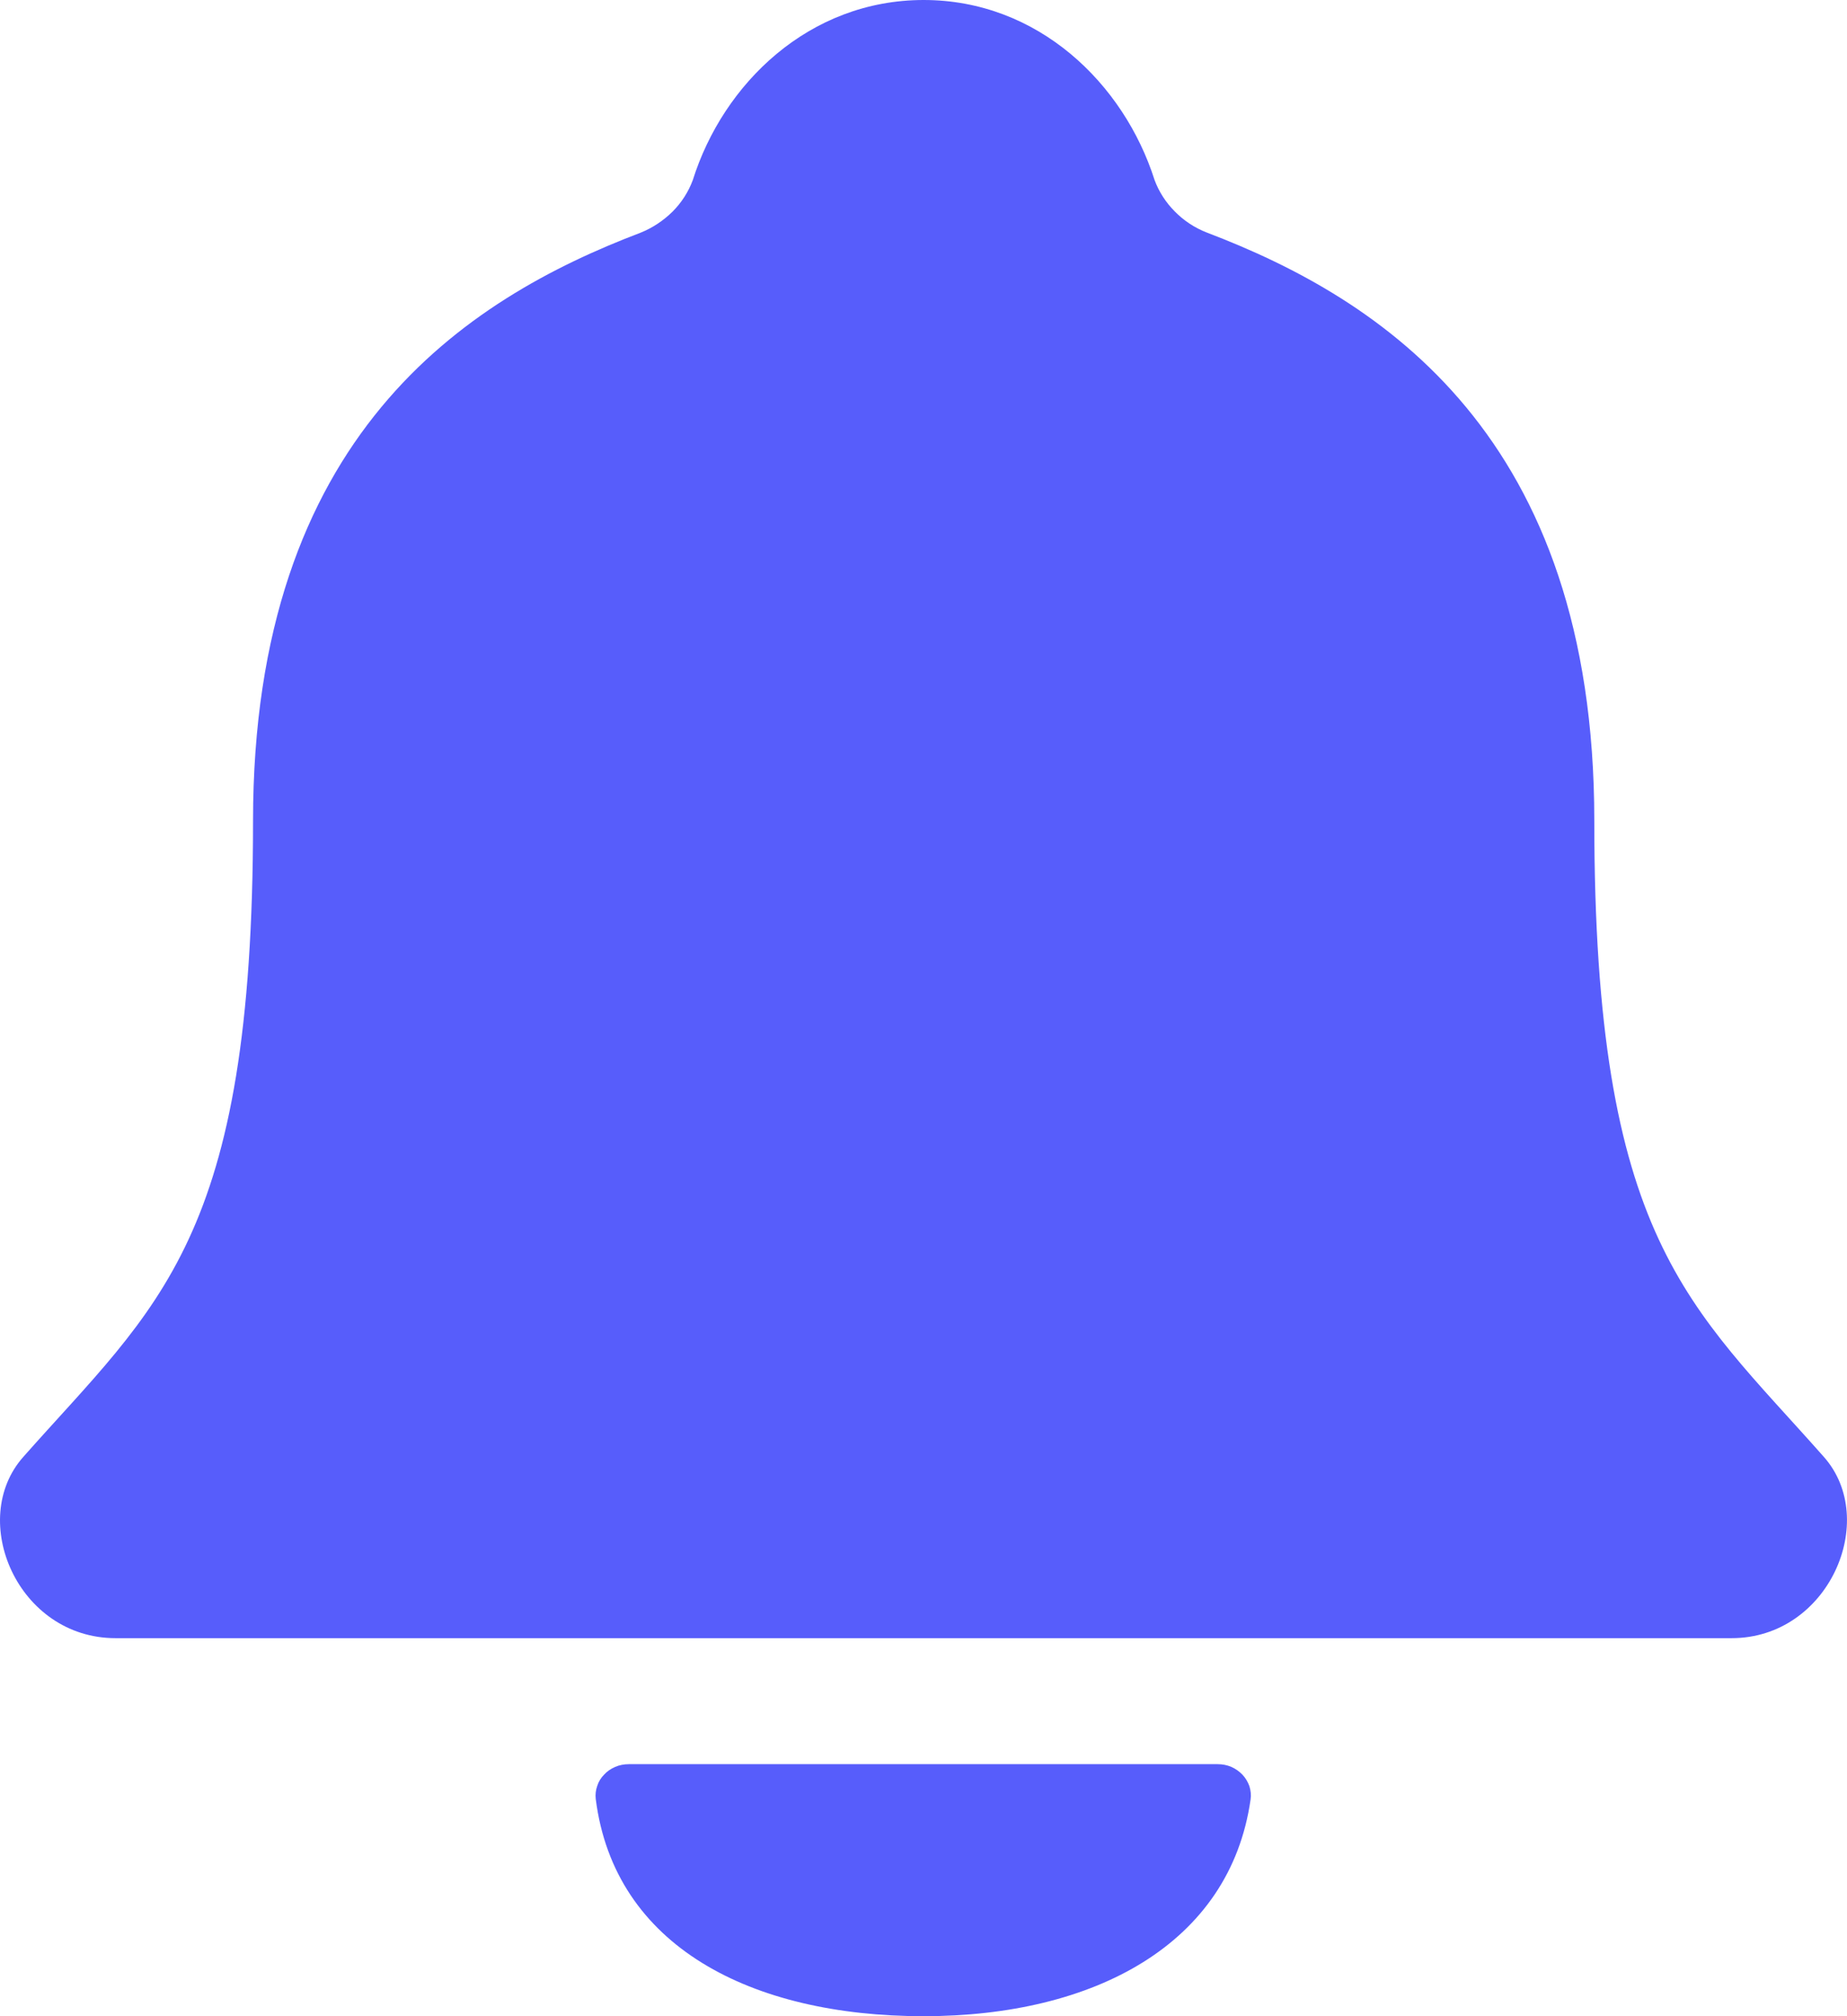 <svg width="11" height="12" viewBox="0 0 11 12" fill="none" xmlns="http://www.w3.org/2000/svg">
<path d="M10.863 8.672C10.061 7.765 9.495 7.384 9.495 4.884C9.495 2.594 8.229 1.78 7.187 1.384C7.115 1.356 7.05 1.313 6.997 1.259C6.943 1.205 6.902 1.141 6.876 1.071C6.693 0.497 6.182 0 5.501 0C4.819 0 4.307 0.497 4.126 1.072C4.1 1.142 4.059 1.206 4.005 1.26C3.951 1.313 3.887 1.356 3.815 1.385C2.772 1.781 1.507 2.594 1.507 4.885C1.507 7.385 0.94 7.766 0.138 8.672C-0.194 9.047 0.106 9.75 0.688 9.75H10.313C10.891 9.75 11.194 9.047 10.863 8.672ZM3.745 10.5C3.717 10.5 3.69 10.505 3.664 10.516C3.639 10.527 3.616 10.542 3.598 10.562C3.579 10.581 3.565 10.604 3.557 10.629C3.548 10.654 3.545 10.681 3.548 10.707C3.659 11.585 4.475 12 5.501 12C6.516 12 7.325 11.571 7.448 10.71C7.452 10.684 7.449 10.657 7.441 10.631C7.432 10.606 7.418 10.582 7.4 10.563C7.381 10.543 7.358 10.527 7.333 10.516C7.307 10.505 7.28 10.5 7.252 10.5H3.745Z" fill="#575DFB"/>
</svg>

